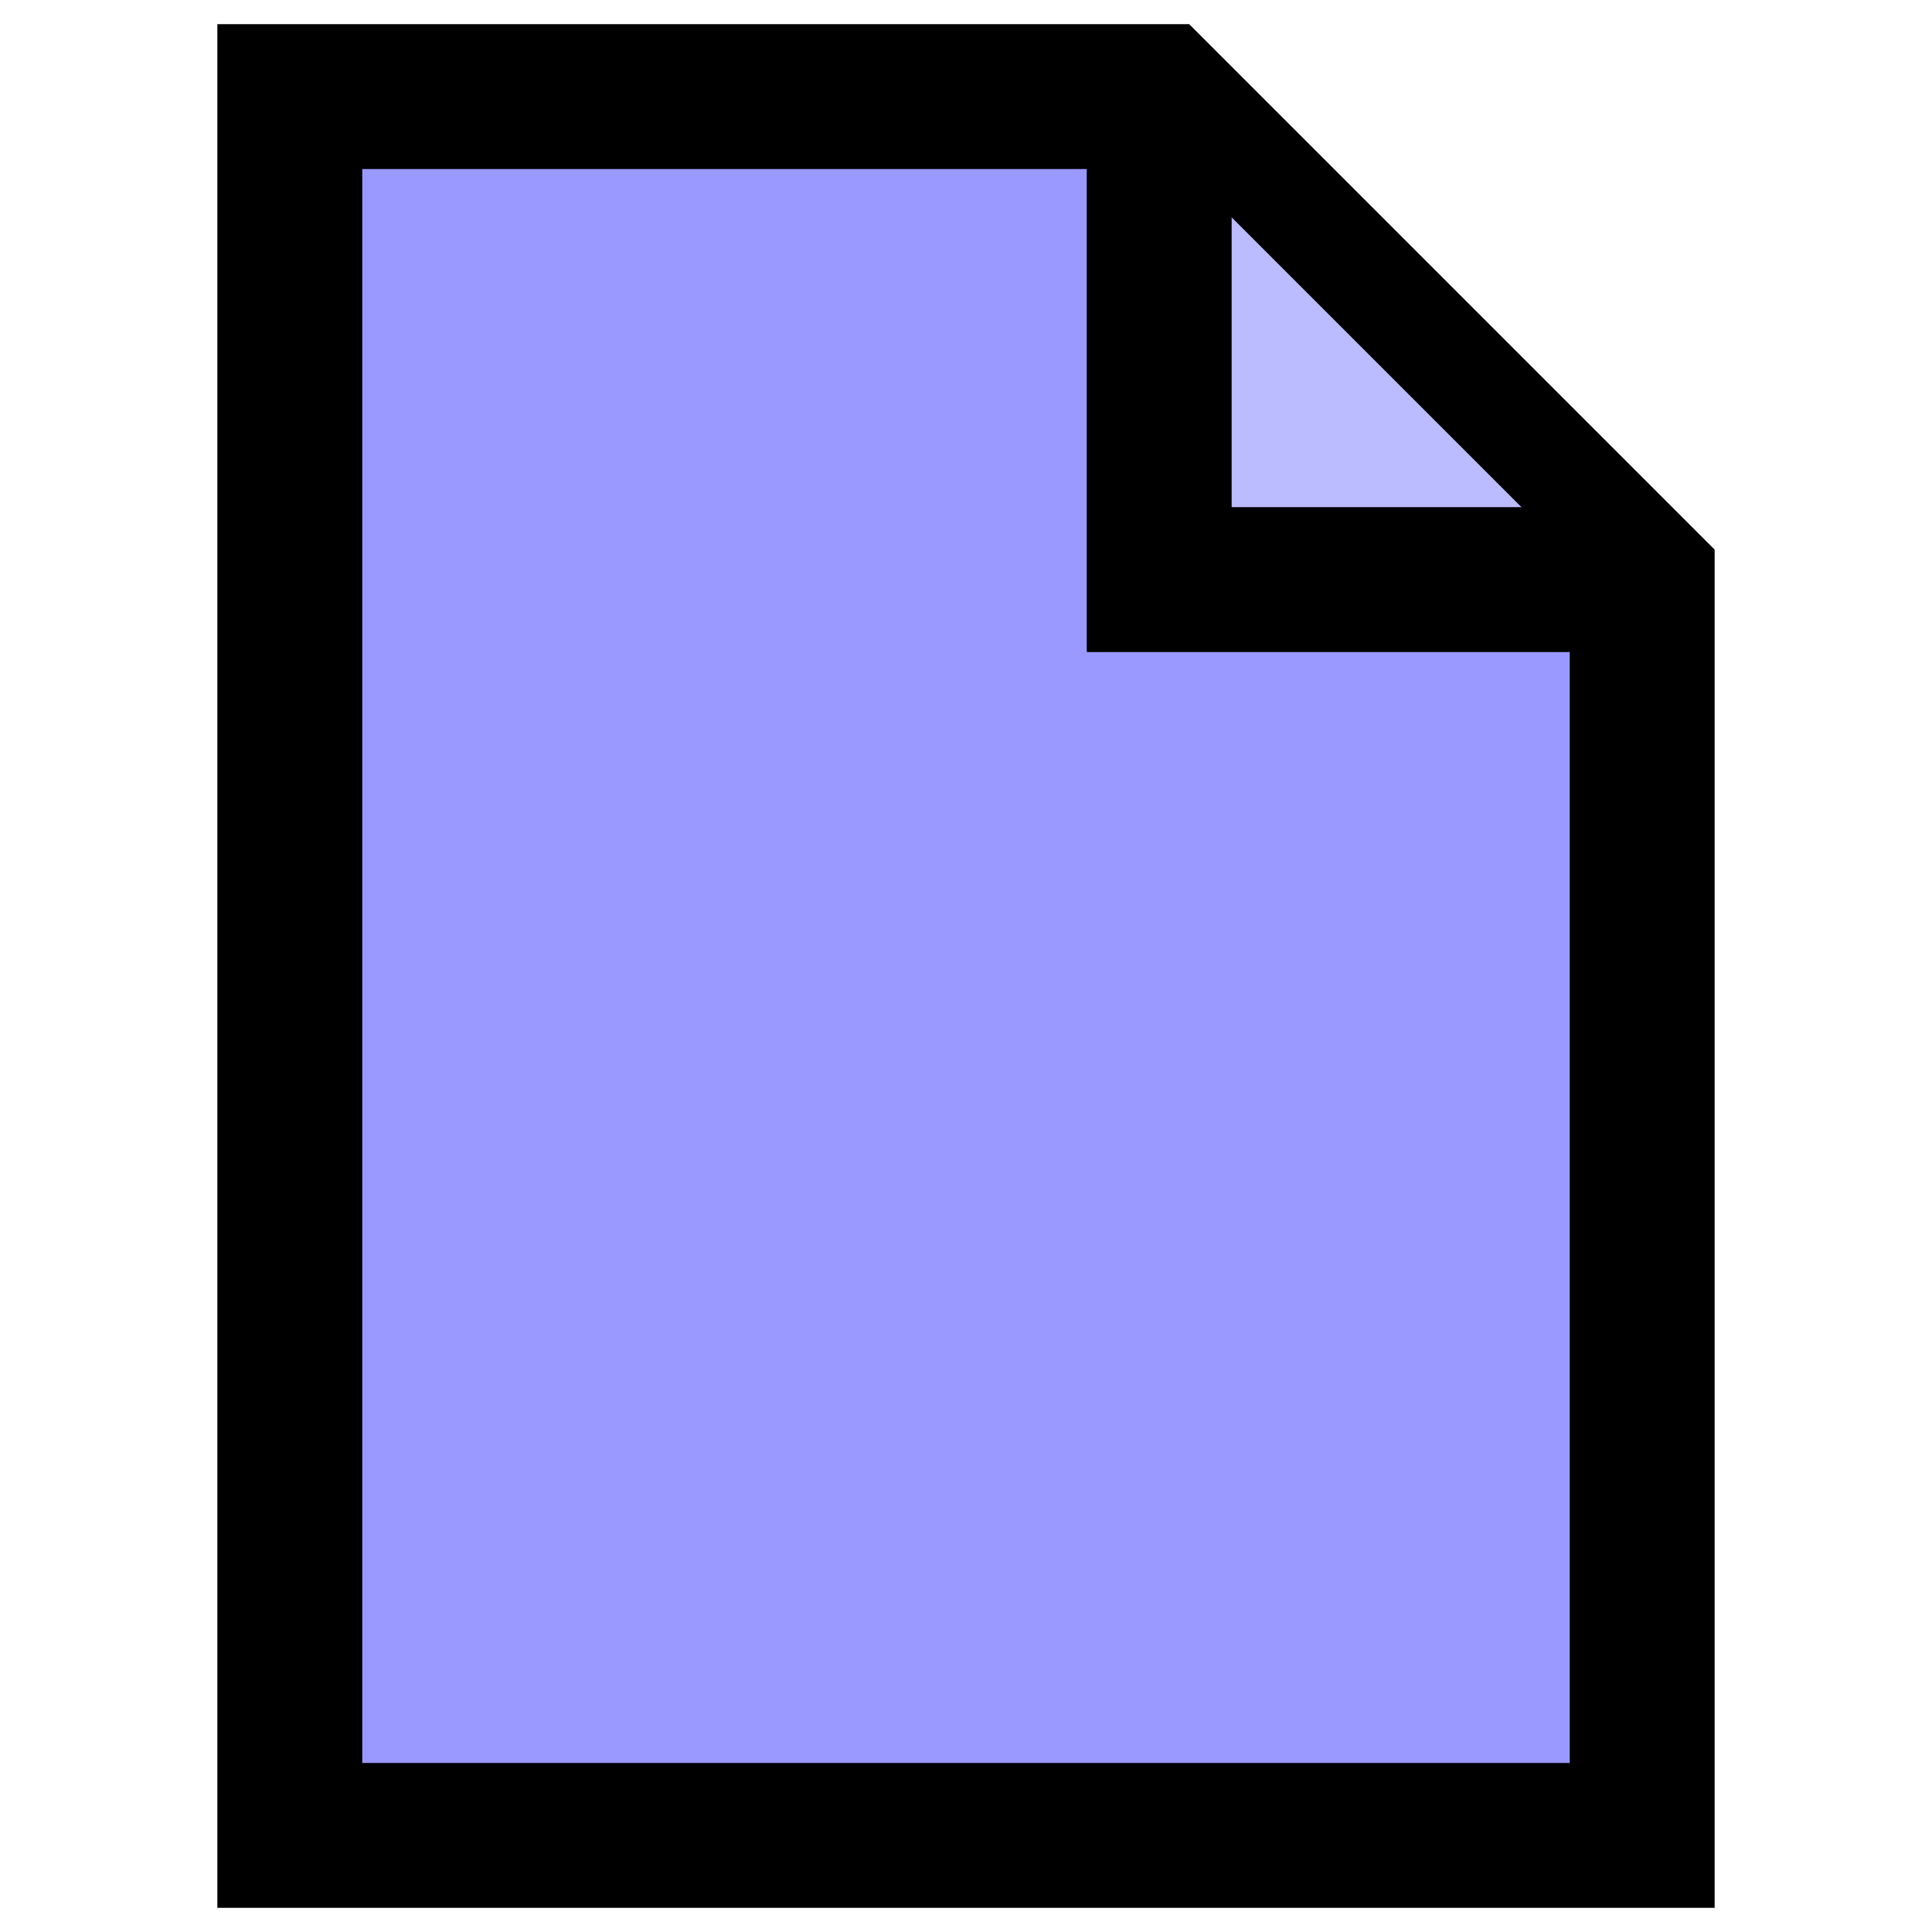 <?xml version="1.0" encoding="utf-8"?>
<!DOCTYPE svg PUBLIC "-//W3C//DTD SVG 1.1//EN" "http://www.w3.org/Graphics/SVG/1.1/DTD/svg11.dtd">

<svg version="1.1" id="ebene1" xmlns="http://www.w3.org/2000/svg" xmlns:xlink="http://www.w3.org/1999/xlink" x="0px" y="0px"
	 viewBox="0 0 10 10" enable-background="new 0 0 10 10" xml:space="preserve">
<rect x="0" y="0" width="10" height="10" fill="none" />
<path fill="#9999FF" stroke="#000000" stroke-width="0.75" d="M1.5,0.5L6,0.5L8.5,3L8.5,9.5L1.5,9.5z" />
<path fill="#BBBBFF" stroke="#000000" stroke-width="0.75" d="M6,0.75L6,3L8.25,3" />
</svg>
